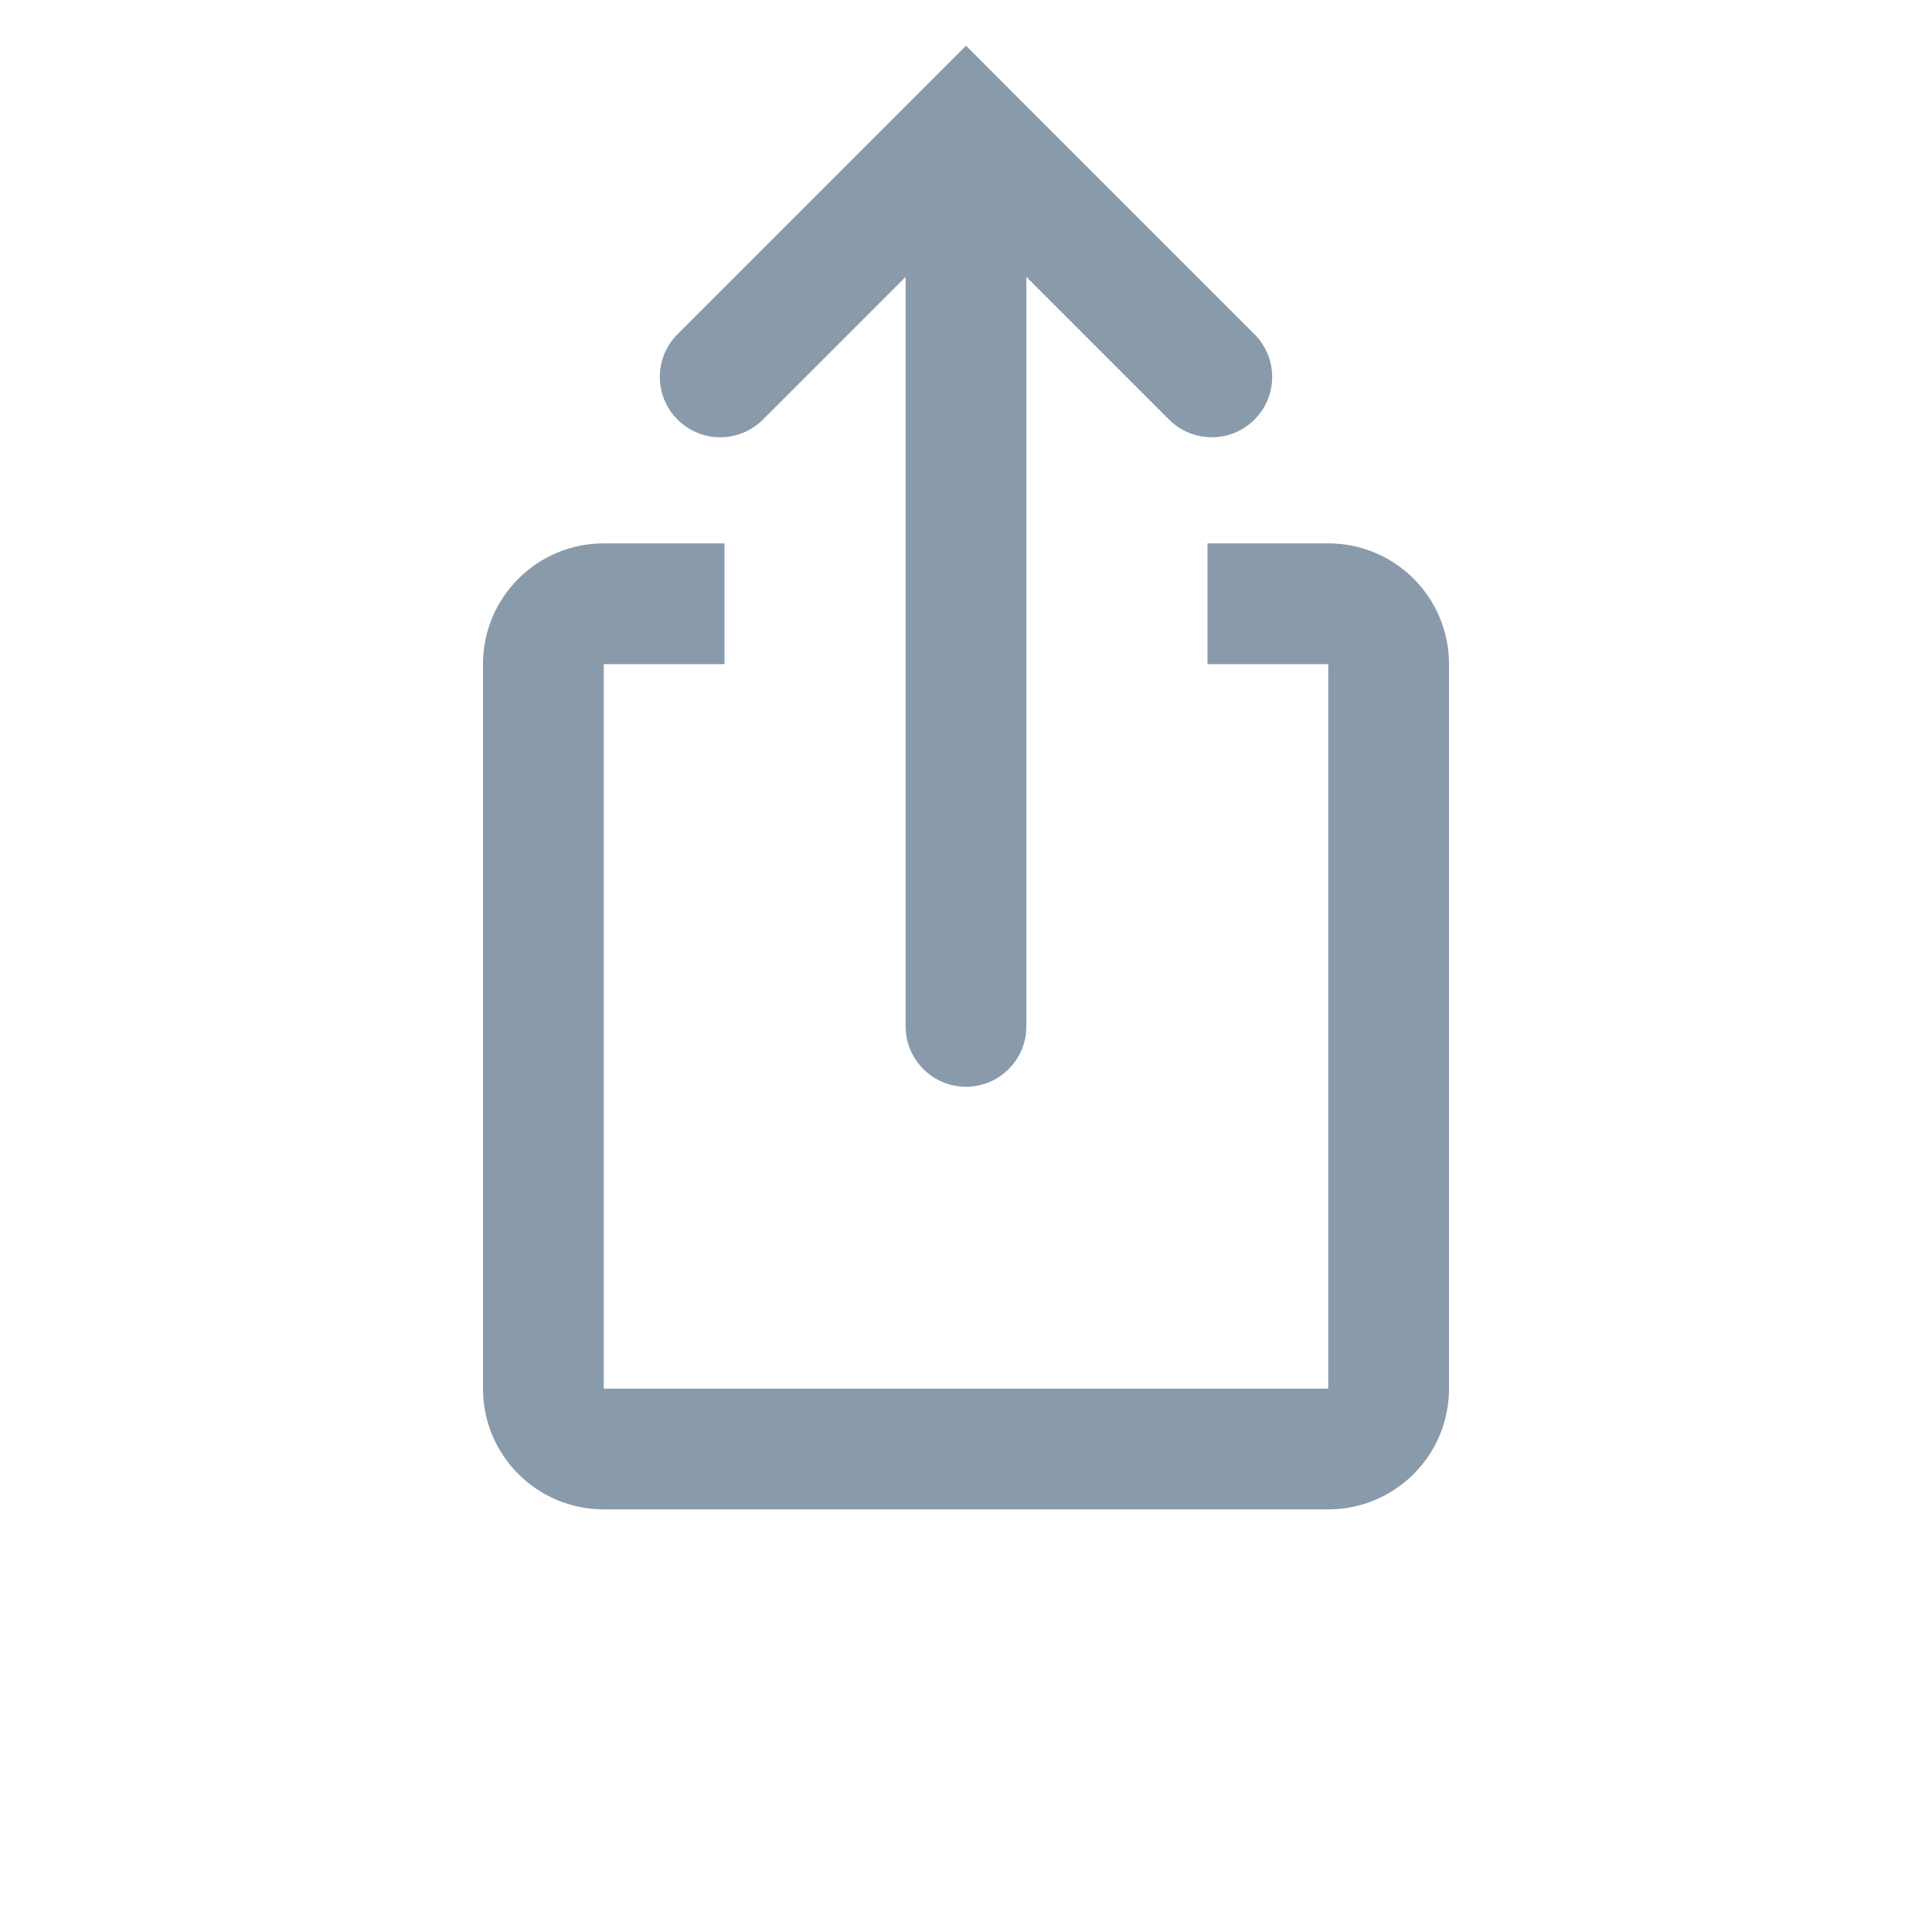 <svg width="32" height="32" viewBox="0 0 32 32" fill="none" xmlns="http://www.w3.org/2000/svg">
<path fill-rule="evenodd" clip-rule="evenodd" d="M20.778 6.95C21.169 6.559 21.169 5.926 20.778 5.536L17.414 2.172L16 0.757L14.586 2.172L11.222 5.536C10.831 5.926 10.831 6.559 11.222 6.95C11.612 7.34 12.245 7.34 12.636 6.95L15 4.586V17C15 17.552 15.448 18 16 18C16.552 18 17 17.552 17 17V4.586L19.364 6.95C19.755 7.34 20.388 7.34 20.778 6.95ZM22 11H20V9H22C23.105 9 24 9.895 24 11V23C24 24.105 23.105 25 22 25H10C8.895 25 8 24.105 8 23V11C8 9.895 8.895 9 10 9H12V11H10V23H22V11Z" fill="#899AAB"/>
</svg>

